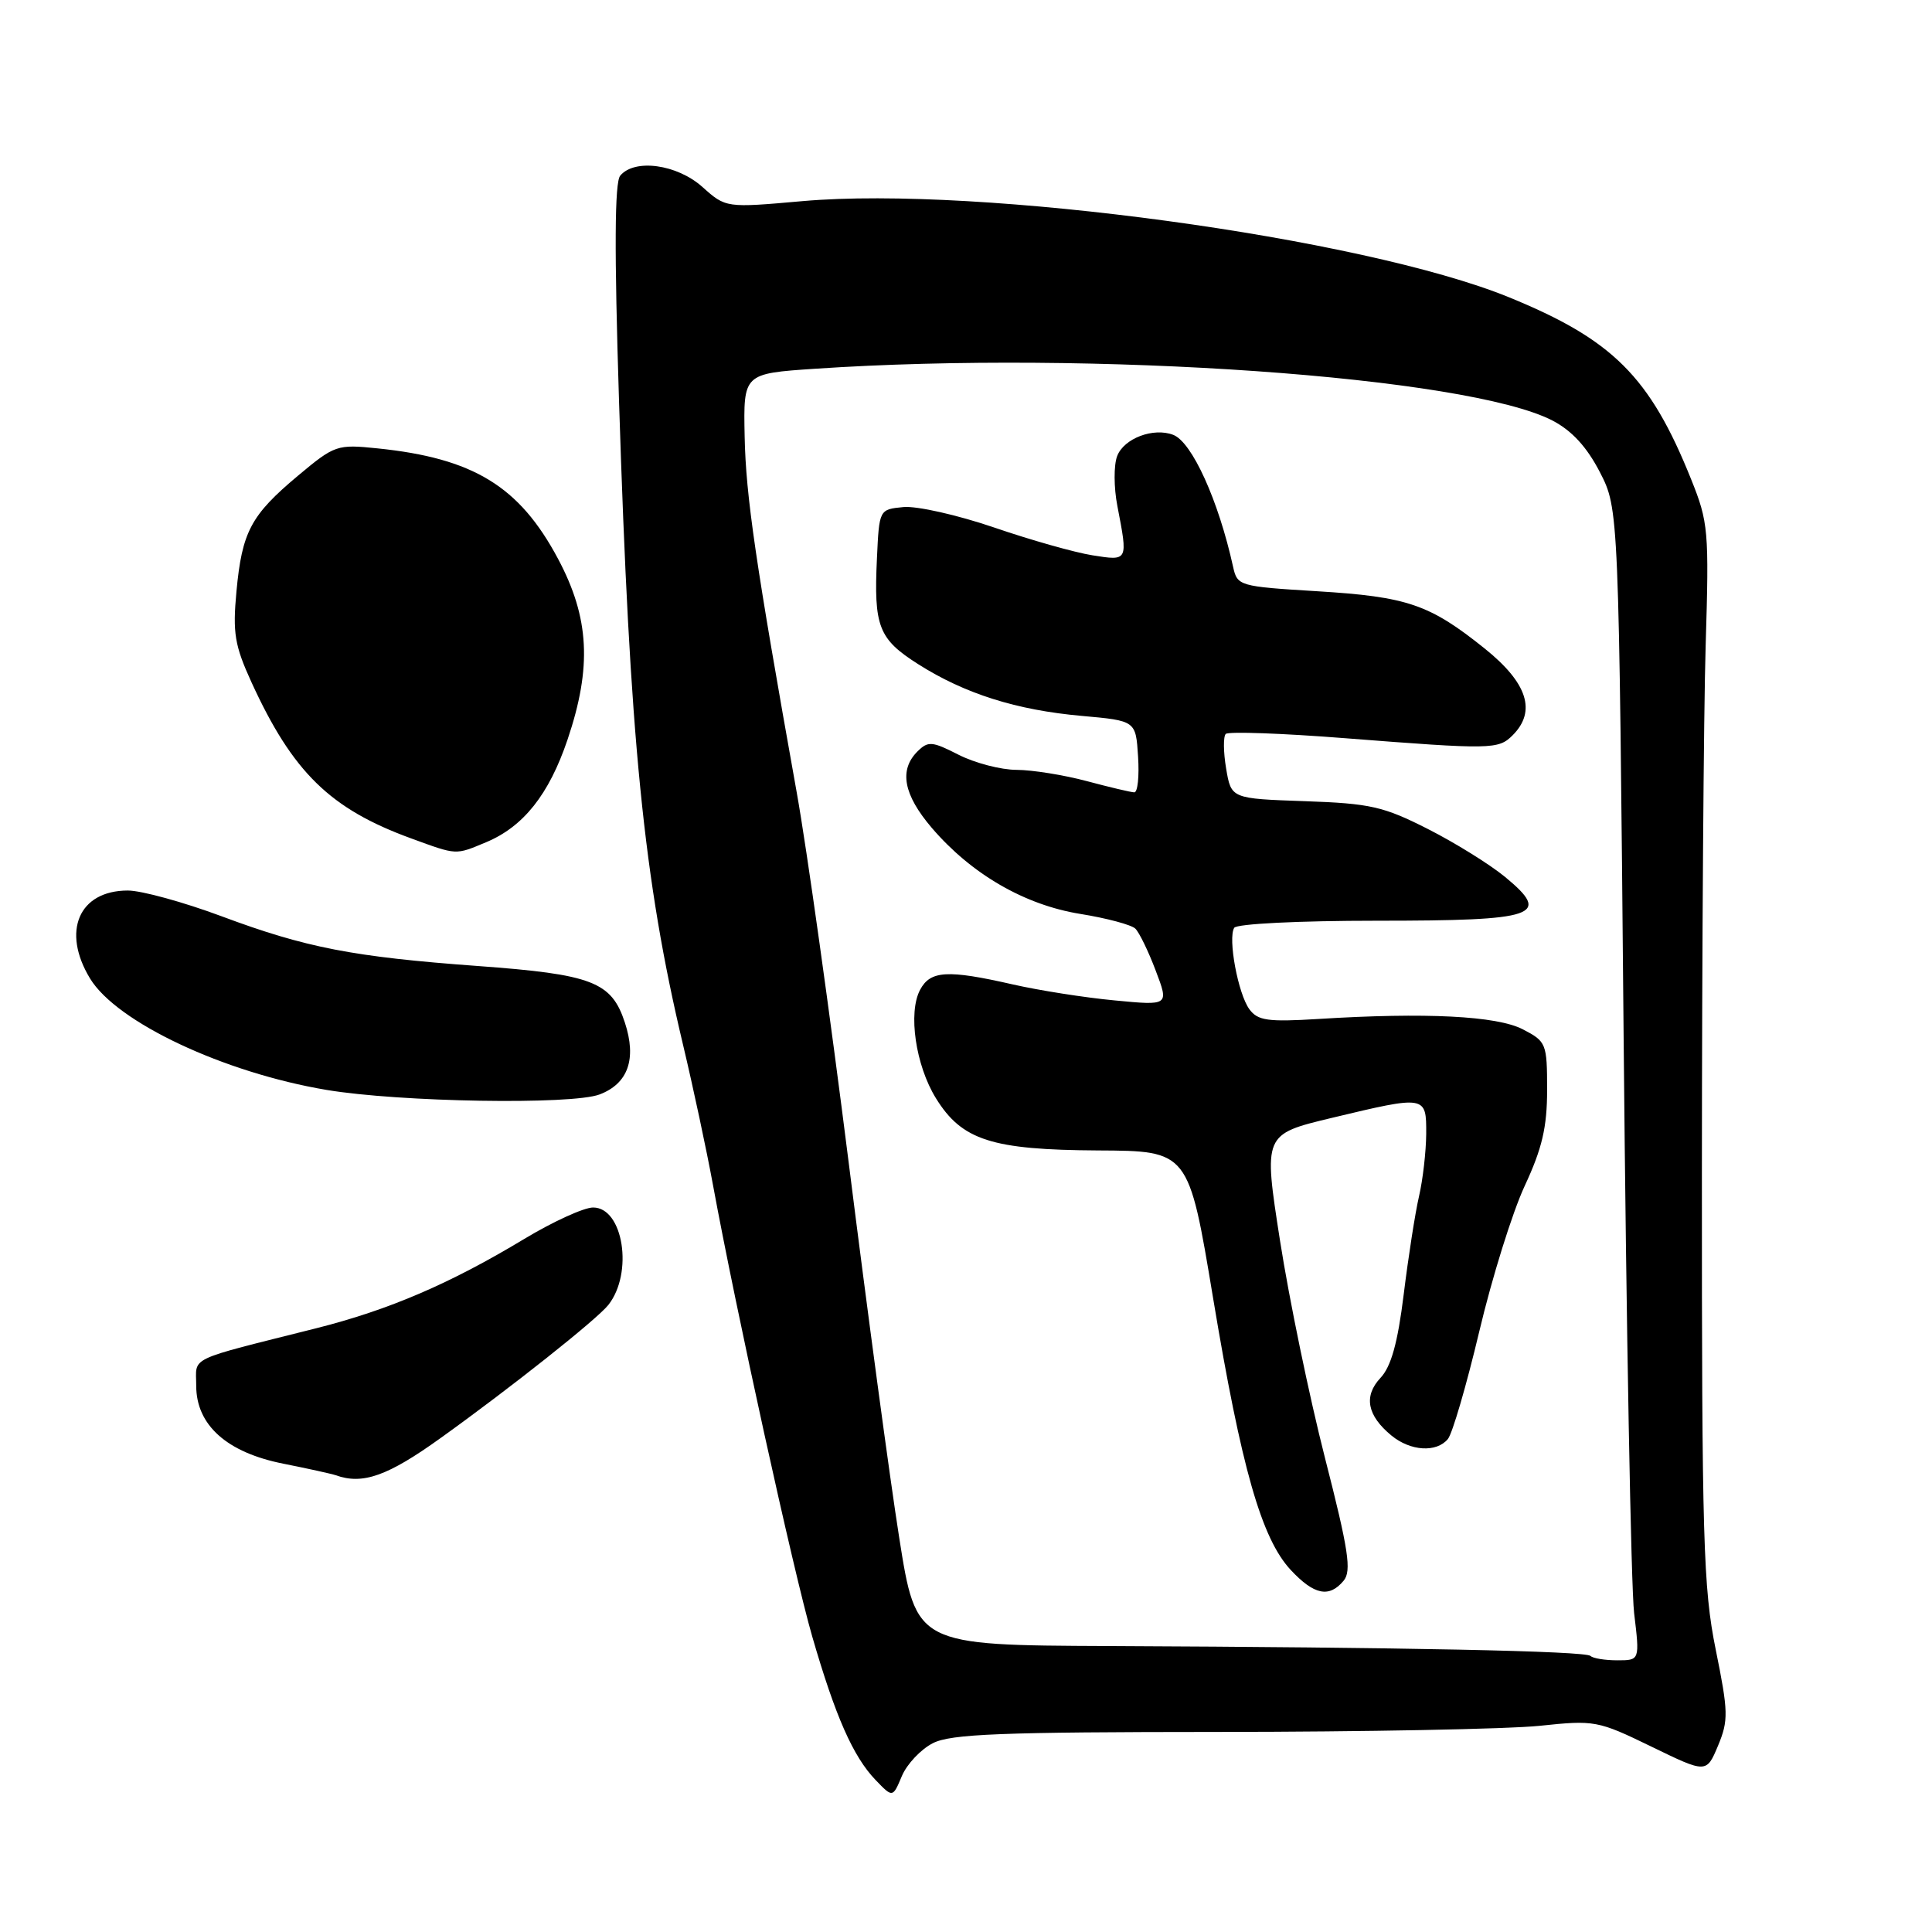 <?xml version="1.0" encoding="UTF-8" standalone="no"?>
<!DOCTYPE svg PUBLIC "-//W3C//DTD SVG 1.1//EN" "http://www.w3.org/Graphics/SVG/1.1/DTD/svg11.dtd" >
<svg xmlns="http://www.w3.org/2000/svg" xmlns:xlink="http://www.w3.org/1999/xlink" version="1.1" viewBox="0 0 256 256">
 <g >
 <path fill="currentColor"
d=" M 123.61 230.98 C 125.99 229.76 132.64 229.50 161.50 229.49 C 180.75 229.48 199.88 229.11 204.00 228.68 C 211.29 227.91 211.71 227.98 218.81 231.43 C 226.11 234.98 226.11 234.98 227.65 231.31 C 229.04 227.96 229.02 226.84 227.34 218.57 C 225.69 210.42 225.50 204.00 225.51 155.50 C 225.52 125.80 225.74 94.30 226.01 85.50 C 226.47 70.32 226.37 69.19 224.08 63.50 C 218.62 49.90 213.70 45.00 199.90 39.37 C 180.49 31.47 129.79 24.58 106.34 26.65 C 96.18 27.55 96.18 27.55 93.07 24.77 C 89.70 21.76 84.08 20.99 82.18 23.28 C 81.44 24.18 81.39 33.12 82.02 53.03 C 83.45 98.09 85.28 116.51 90.52 138.50 C 91.83 144.00 93.61 152.32 94.47 157.00 C 97.52 173.59 105.15 208.28 107.62 216.83 C 110.69 227.43 113.04 232.76 116.02 235.86 C 118.29 238.22 118.29 238.22 119.50 235.34 C 120.17 233.75 122.02 231.79 123.61 230.98 Z  M 58.38 190.55 C 67.66 183.90 79.11 174.81 80.61 172.91 C 83.95 168.68 82.59 160.00 78.59 160.00 C 77.37 160.00 73.28 161.87 69.49 164.15 C 59.65 170.09 51.54 173.57 41.91 176.00 C 24.52 180.38 26.00 179.67 26.00 183.62 C 26.00 188.84 30.07 192.47 37.56 193.95 C 40.83 194.60 43.95 195.29 44.50 195.48 C 48.06 196.76 51.38 195.58 58.38 190.55 Z  M 79.45 145.02 C 83.23 143.58 84.38 140.32 82.80 135.50 C 81.03 130.09 78.49 129.11 63.30 128.00 C 46.77 126.79 40.53 125.58 29.36 121.41 C 24.34 119.54 18.75 118.00 16.94 118.00 C 10.44 118.00 8.13 123.41 11.94 129.67 C 15.47 135.46 29.65 142.13 43.27 144.42 C 52.97 146.04 75.76 146.42 79.45 145.02 Z  M 64.39 111.61 C 69.36 109.54 72.74 105.28 75.20 98.01 C 78.45 88.40 78.11 81.86 73.94 74.04 C 68.82 64.43 62.73 60.71 50.00 59.41 C 44.67 58.86 44.34 58.97 39.50 63.02 C 33.24 68.26 32.07 70.45 31.33 78.38 C 30.82 83.86 31.09 85.52 33.32 90.40 C 38.79 102.34 43.74 107.18 54.50 111.10 C 60.60 113.33 60.31 113.31 64.39 111.61 Z  M 210.75 219.42 C 210.11 218.77 186.10 218.28 146.95 218.11 C 121.40 218.00 121.40 218.00 119.15 203.75 C 117.91 195.91 114.90 173.53 112.45 154.00 C 109.99 134.47 106.90 112.42 105.57 105.00 C 100.11 74.49 98.83 65.77 98.67 57.83 C 98.50 49.50 98.50 49.50 108.00 48.86 C 144.76 46.39 194.45 49.89 205.72 55.73 C 208.29 57.07 210.27 59.23 211.99 62.56 C 214.50 67.44 214.50 67.44 215.14 137.47 C 215.49 175.99 216.12 210.31 216.53 213.75 C 217.28 220.00 217.28 220.00 214.31 220.00 C 212.67 220.00 211.07 219.74 210.75 219.42 Z  M 178.04 209.45 C 179.11 208.16 178.69 205.39 175.57 193.20 C 173.50 185.11 170.82 172.15 169.61 164.40 C 167.41 150.30 167.41 150.30 176.45 148.13 C 188.98 145.13 189.00 145.14 188.98 150.25 C 188.96 152.59 188.54 156.30 188.03 158.50 C 187.52 160.70 186.61 166.55 186.00 171.50 C 185.20 177.97 184.33 181.09 182.91 182.59 C 180.66 185.00 181.15 187.57 184.39 190.23 C 186.91 192.29 190.34 192.50 191.85 190.68 C 192.45 189.96 194.32 183.54 196.01 176.43 C 197.69 169.32 200.40 160.64 202.03 157.14 C 204.34 152.18 205.00 149.37 205.00 144.41 C 205.00 138.26 204.89 138.00 201.78 136.39 C 198.35 134.61 188.91 134.13 174.67 135.02 C 167.99 135.43 166.66 135.24 165.55 133.73 C 164.05 131.69 162.68 124.33 163.54 122.94 C 163.87 122.41 172.09 122.00 182.44 122.00 C 203.71 122.00 205.66 121.34 199.42 116.19 C 197.40 114.53 192.80 111.67 189.19 109.84 C 183.32 106.86 181.57 106.46 172.88 106.16 C 163.14 105.82 163.14 105.82 162.47 101.84 C 162.10 99.65 162.08 97.59 162.42 97.25 C 162.76 96.91 169.89 97.16 178.27 97.82 C 197.65 99.33 198.54 99.32 200.43 97.43 C 203.61 94.25 202.41 90.50 196.75 85.95 C 189.42 80.07 186.50 79.07 174.49 78.34 C 164.18 77.71 163.95 77.64 163.39 75.10 C 161.46 66.33 157.95 58.58 155.46 57.62 C 152.83 56.61 148.92 58.09 148.03 60.43 C 147.57 61.63 147.58 64.61 148.06 67.06 C 149.47 74.39 149.50 74.33 144.75 73.58 C 142.41 73.21 136.54 71.55 131.71 69.89 C 126.87 68.24 121.47 67.02 119.71 67.19 C 116.50 67.50 116.50 67.50 116.20 73.97 C 115.77 83.03 116.41 84.67 121.67 88.01 C 127.85 91.93 134.69 94.09 143.34 94.86 C 150.50 95.50 150.50 95.50 150.80 100.25 C 150.97 102.86 150.75 104.99 150.30 104.99 C 149.86 104.98 147.03 104.31 144.00 103.50 C 140.97 102.69 136.79 102.02 134.71 102.01 C 132.63 102.01 129.17 101.10 127.02 100.01 C 123.49 98.21 122.98 98.17 121.56 99.58 C 119.10 102.04 119.72 105.31 123.47 109.70 C 128.72 115.83 135.77 119.91 143.15 121.10 C 146.64 121.66 149.92 122.54 150.44 123.05 C 150.96 123.56 152.18 126.07 153.14 128.62 C 154.90 133.25 154.90 133.25 147.70 132.56 C 143.74 132.19 137.66 131.23 134.19 130.44 C 125.55 128.47 123.28 128.60 121.92 131.15 C 120.30 134.17 121.32 141.17 124.02 145.53 C 127.46 151.09 131.41 152.36 145.50 152.44 C 157.50 152.50 157.50 152.50 160.74 172.00 C 164.49 194.54 167.16 203.89 171.04 208.04 C 174.13 211.35 176.13 211.75 178.04 209.45 Z "/>
</g>
</svg>